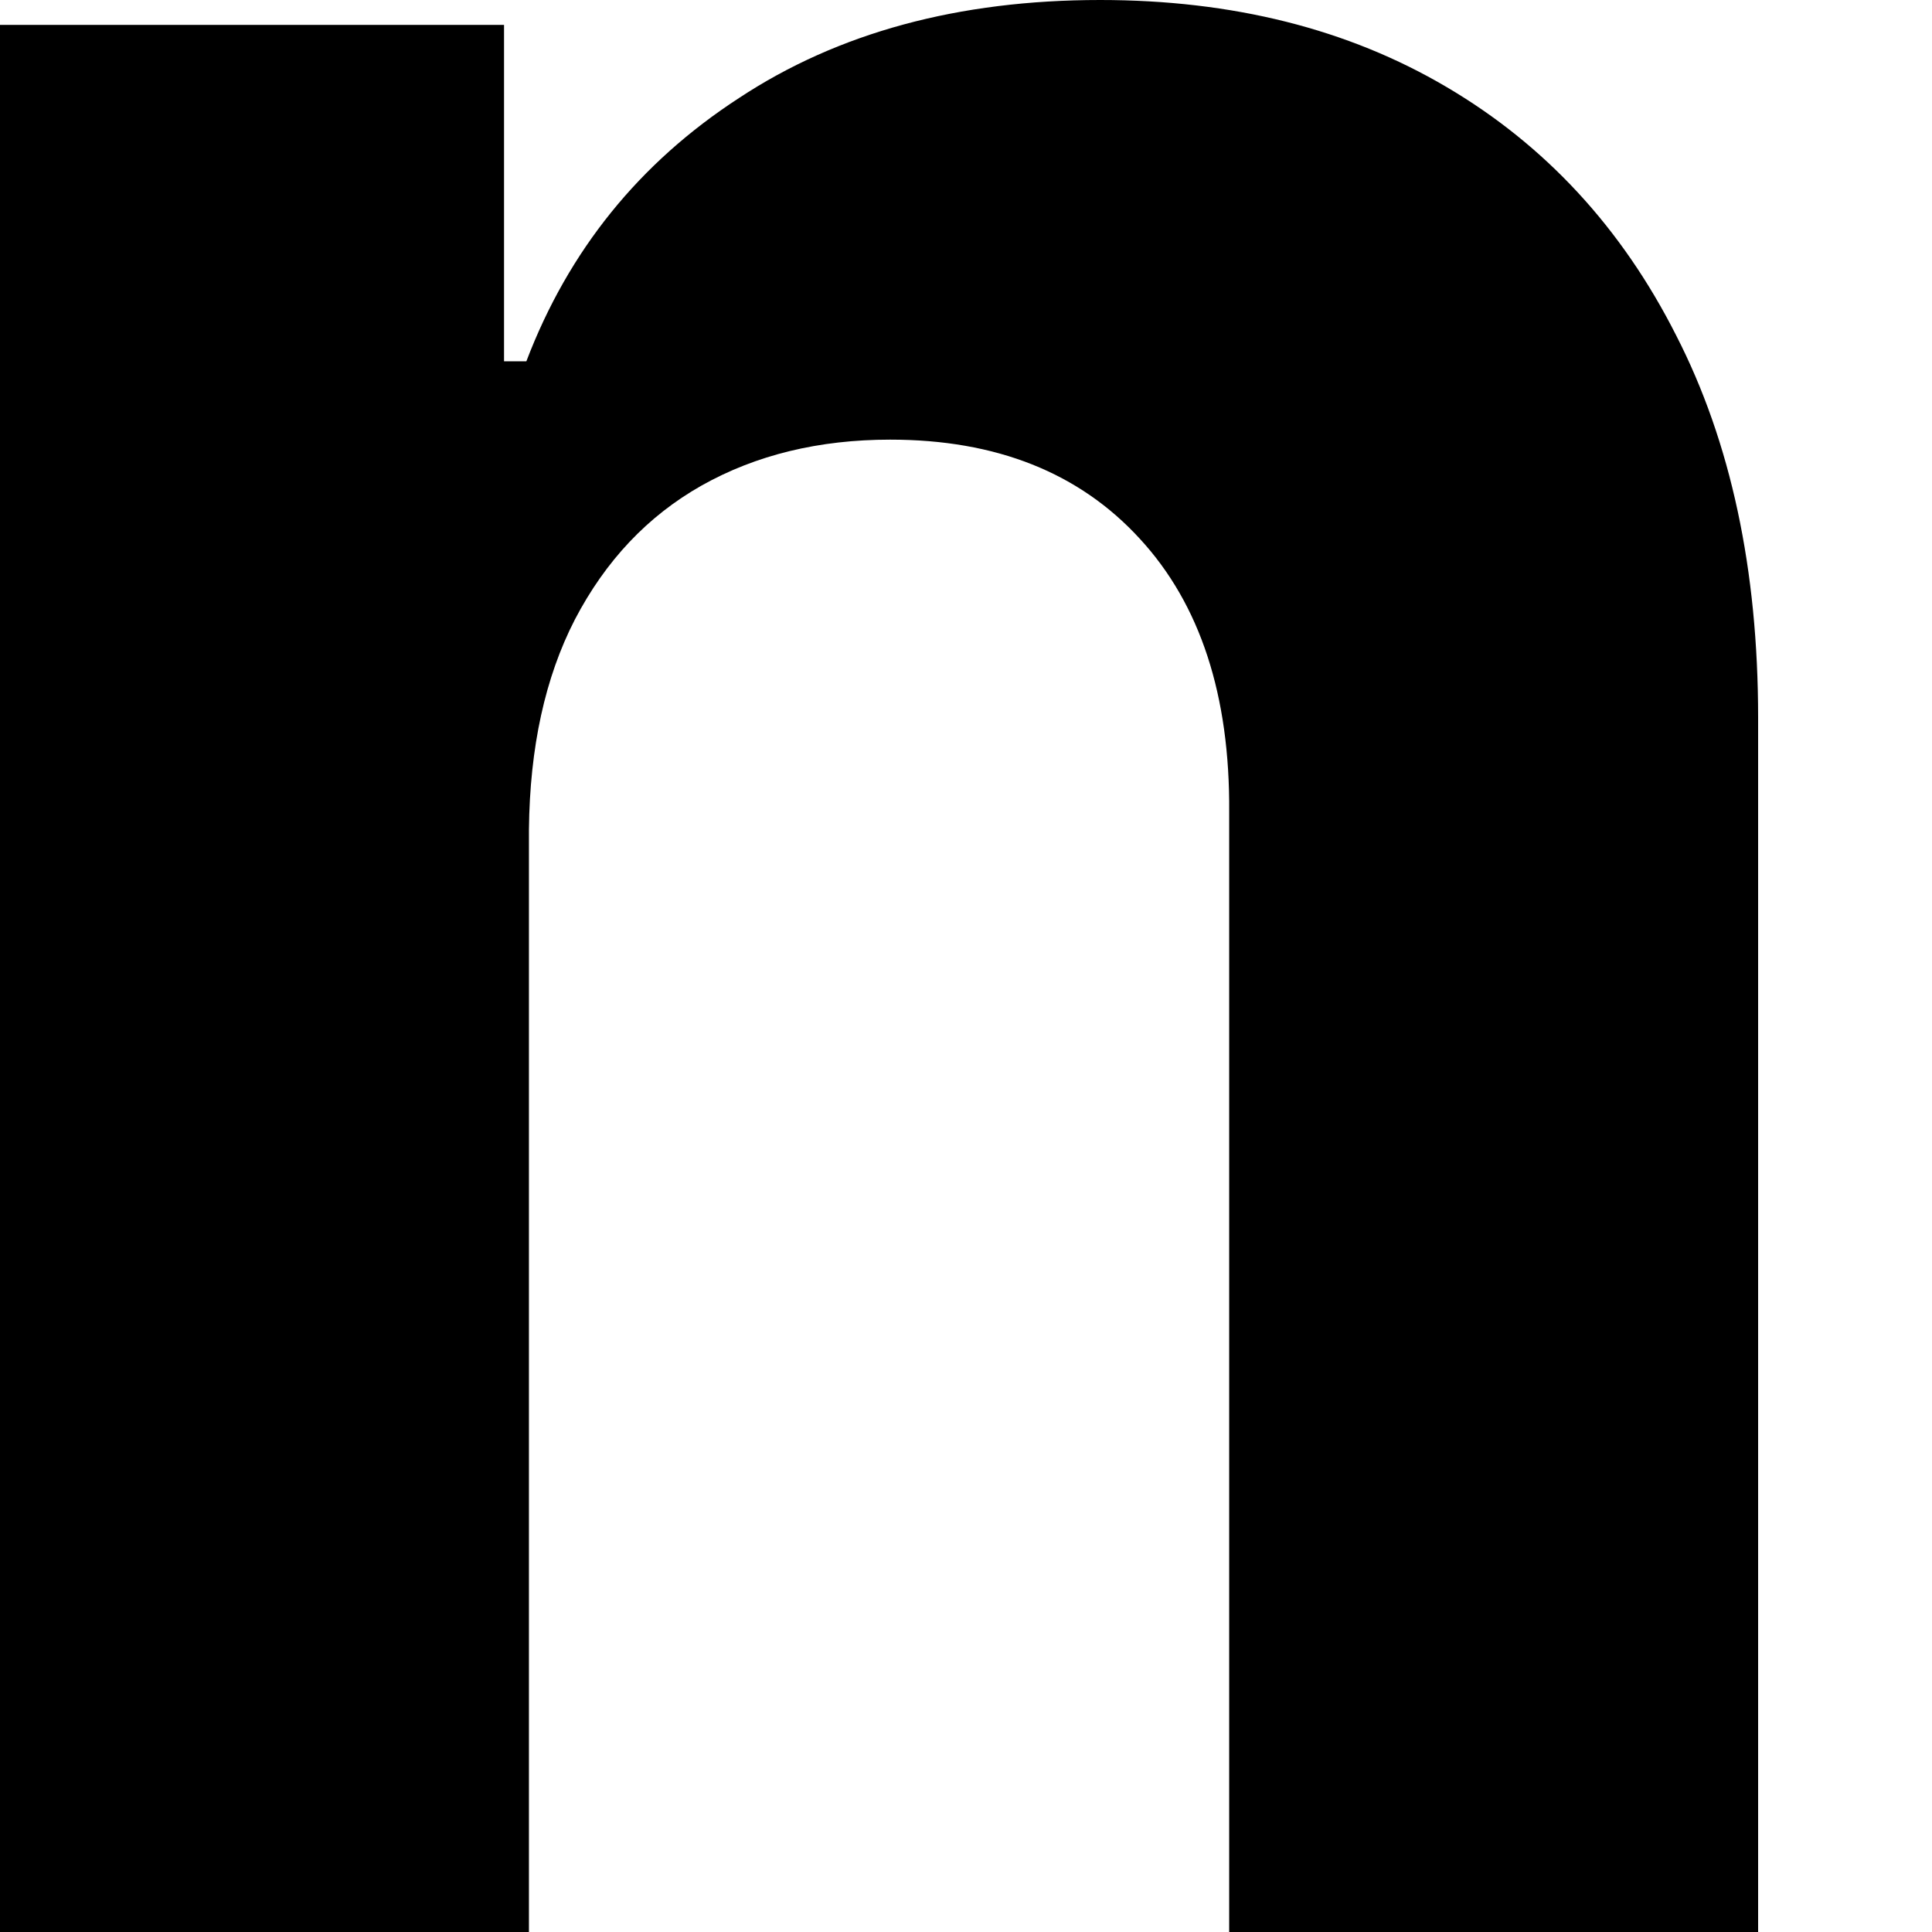 <svg width="9" height="9" viewBox="0 0 9 9" fill="none" xmlns="http://www.w3.org/2000/svg">
<path d="M2.464 3.864V9H0V0.116H2.348V1.683H2.452C2.649 1.166 2.979 0.758 3.442 0.457C3.904 0.152 4.465 0 5.125 0C5.742 0 6.28 0.135 6.738 0.405C7.197 0.675 7.554 1.06 7.808 1.562C8.063 2.059 8.19 2.653 8.19 3.343V9H5.726V3.783C5.73 3.239 5.591 2.815 5.31 2.51C5.028 2.202 4.641 2.048 4.147 2.048C3.816 2.048 3.522 2.119 3.268 2.262C3.017 2.404 2.821 2.612 2.678 2.886C2.539 3.156 2.468 3.482 2.464 3.864Z" fill="black"/>
</svg>

